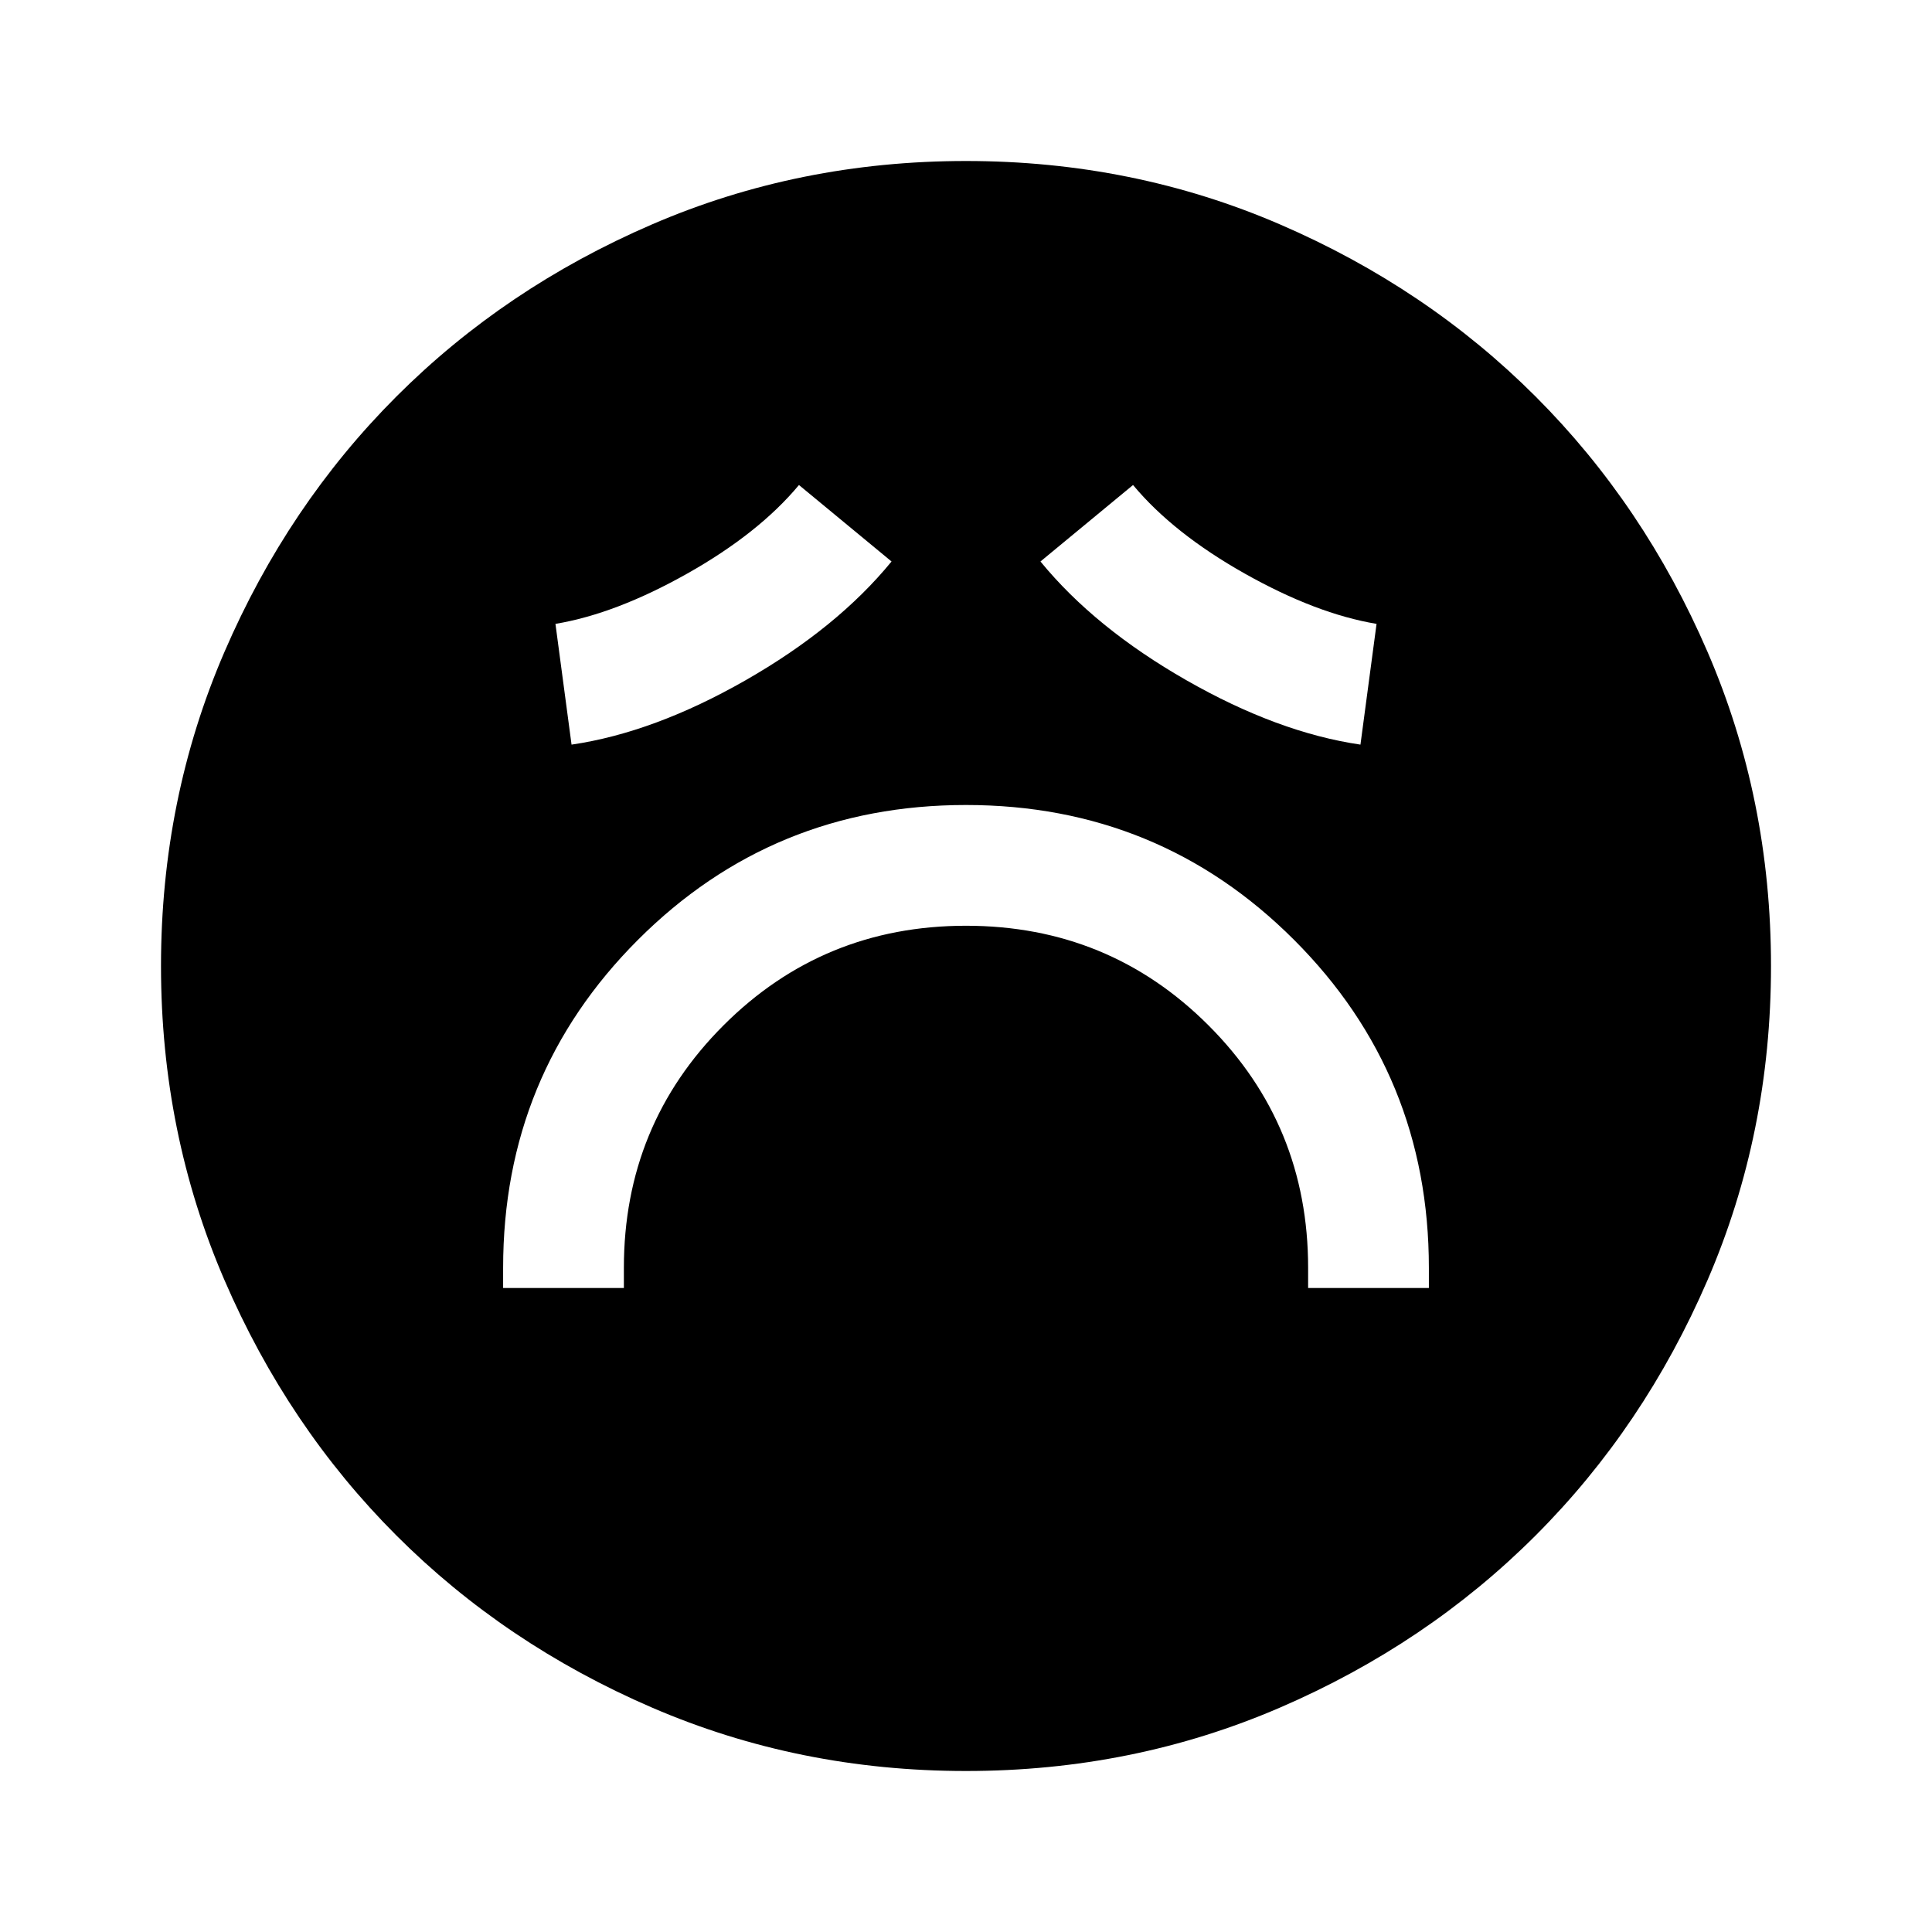 <svg xmlns="http://www.w3.org/2000/svg" width="48" height="48" viewBox="0 96 960 960"><path d="M250 736h60v-10q0-71 49.5-120.5T480 556q71 0 120.5 49.5T650 726v10h60v-10q0-96-67-163t-163-67q-96 0-163 67t-67 163v10Zm34-270q41-6 86.5-32t72.5-59l-46-38q-20 24-55.5 44T276 406l8 60Zm392 0 8-60q-30-5-65.5-25T563 337l-46 38q27 33 72.5 59t86.5 32ZM480 976q-83 0-156-31.5T197 859q-54-54-85.5-127T80 576q0-83 31.5-156T197 293q54-54 127-85.5T480 176q83 0 156 31.5T763 293q54 54 85.5 127T880 576q0 83-31.5 156T763 859q-54 54-127 85.5T480 976Z"/></svg>